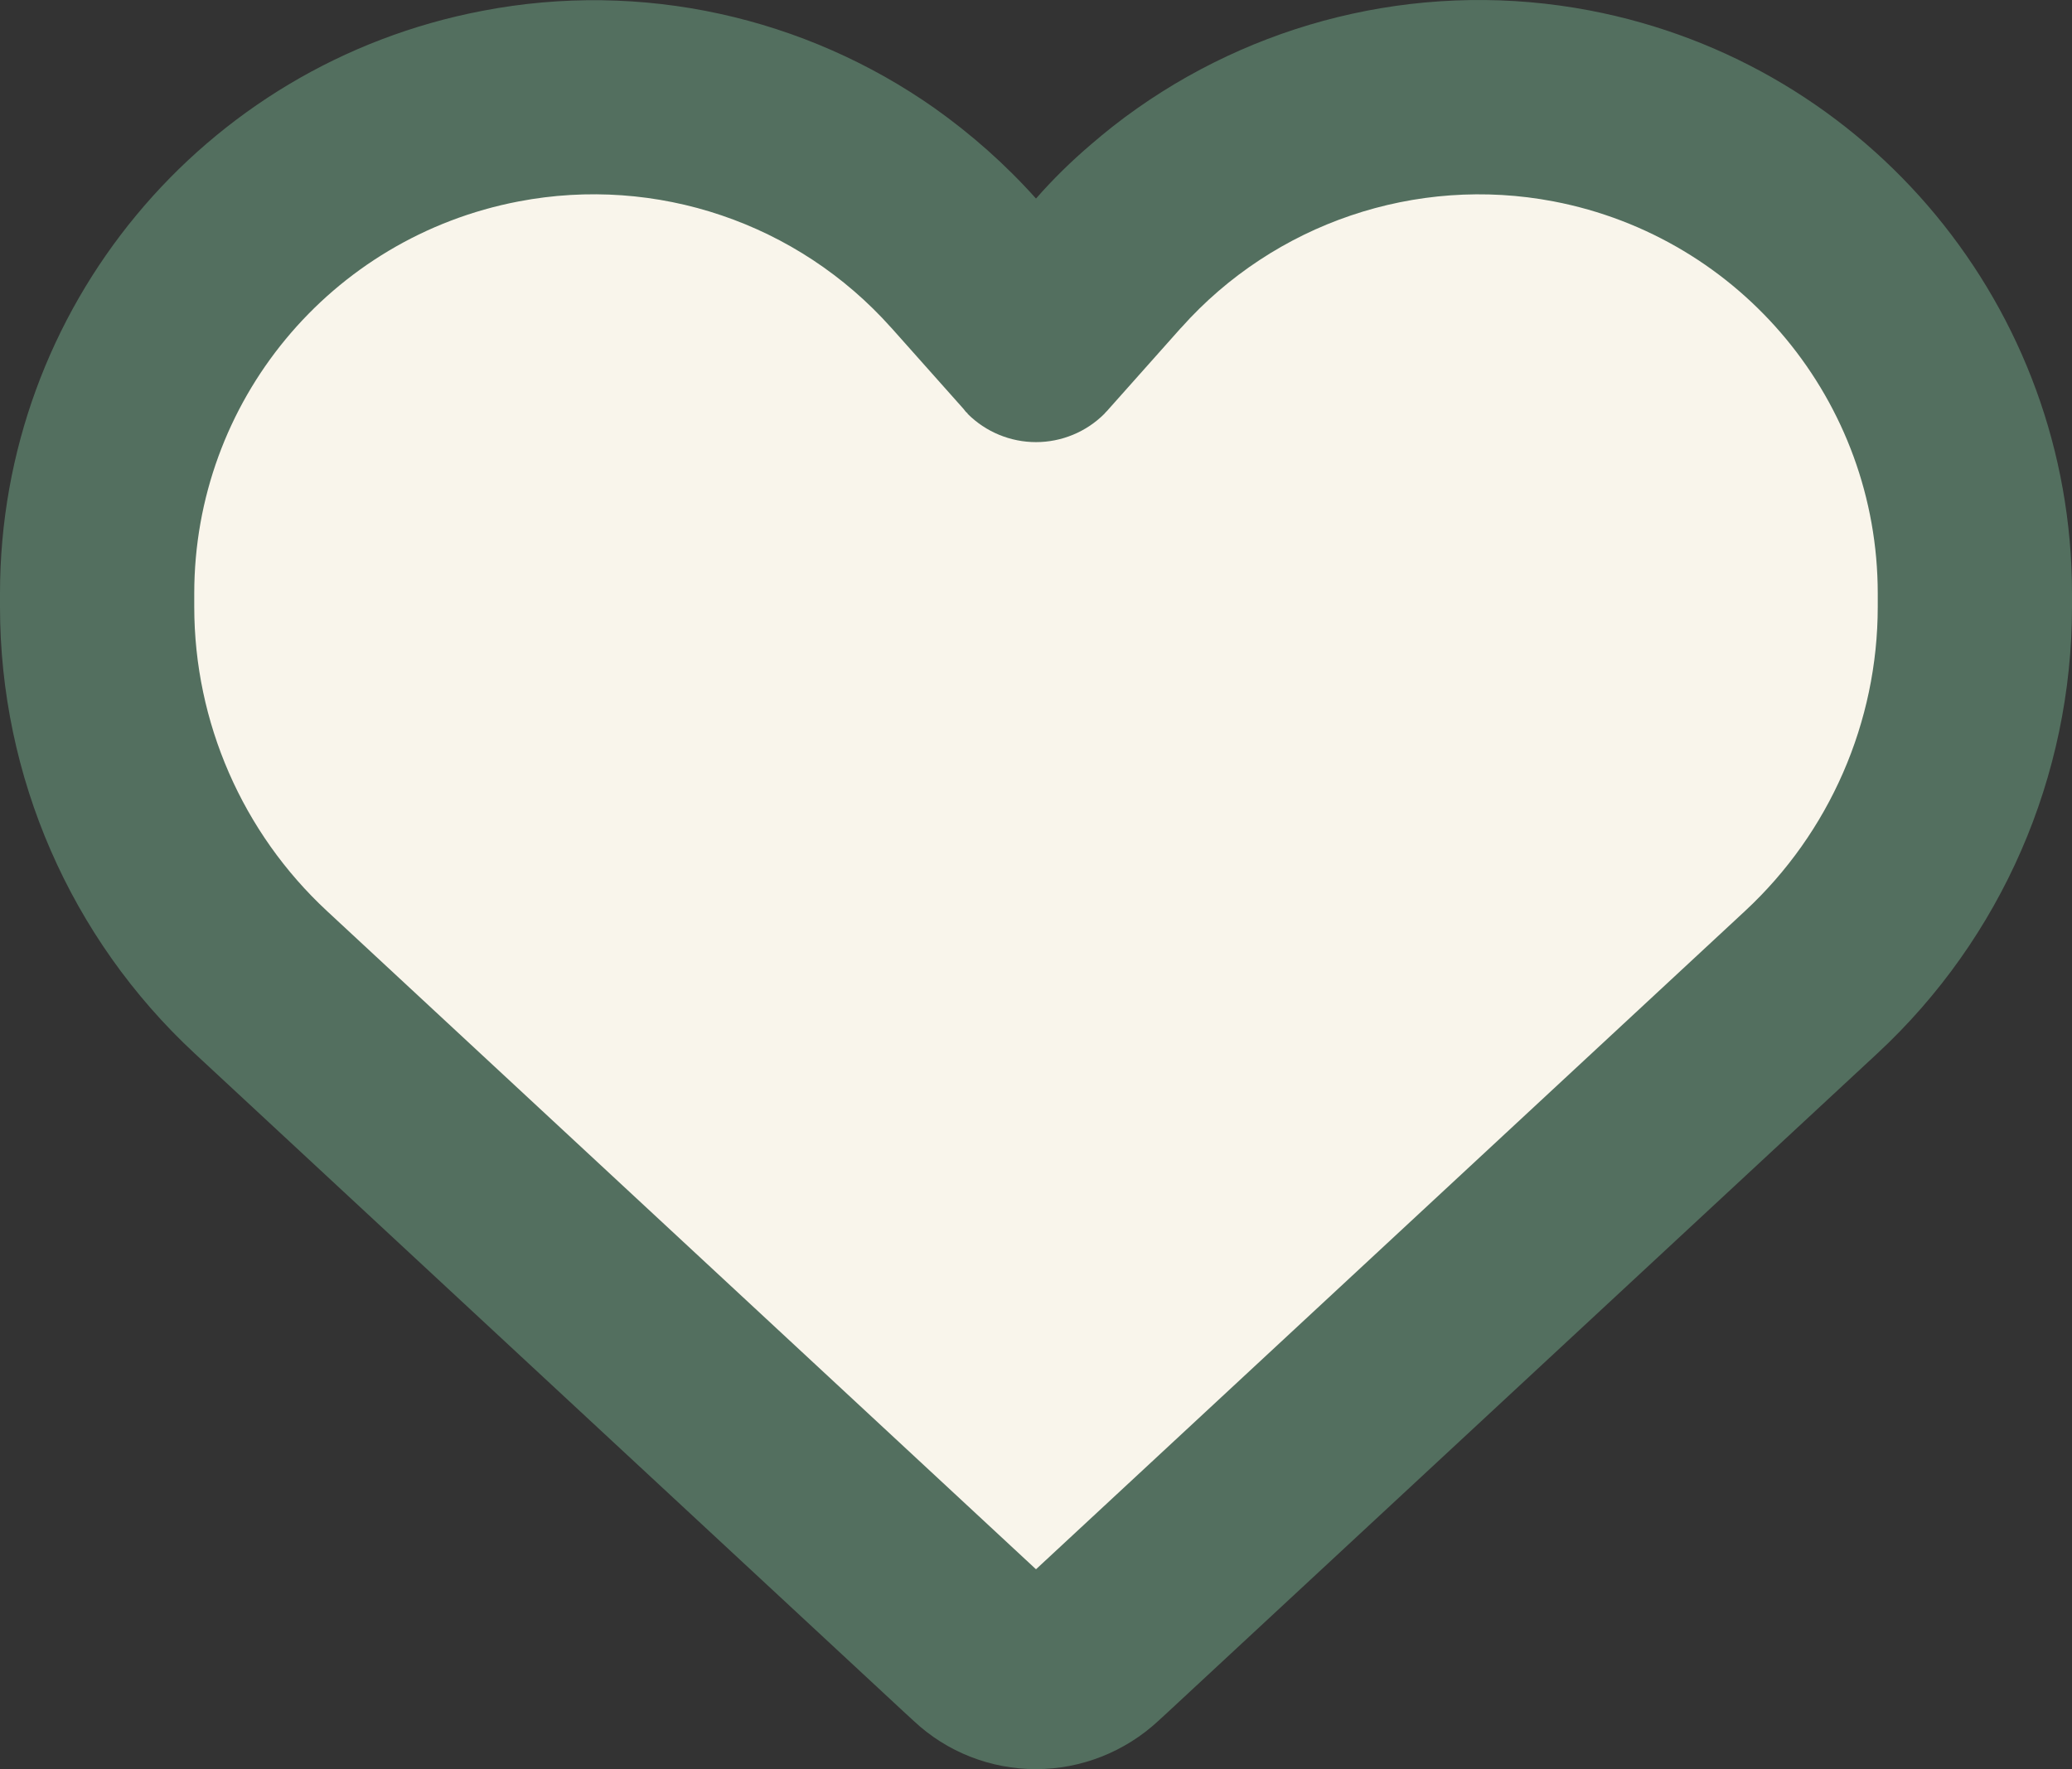 <?xml version="1.0" encoding="UTF-8"?>
<svg id="a" data-name="Ebene_1" xmlns="http://www.w3.org/2000/svg" viewBox="0 0 512 437.28">
  <rect x="0" y="0" width="512" height="437.28" fill="#333333" stroke="none"/>
  <defs>
    <style>
      .b {
        fill: #536f5f;
      }

      .c {
        fill: #f9f5eb;
      }
    </style>
  </defs>
  <path class="b" d="M225.8,425.38l-2.5-2.3L48.1,260.38C17.4,231.88,0,191.88,0,149.98v-3.3C0,76.28,50,15.88,119.2,2.68c39.4-7.6,79.7,1.5,111.8,24.1,9,6.4,17.4,13.8,25,22.3,4.2-4.8,8.7-9.2,13.5-13.3,3.7-3.2,7.5-6.2,11.5-9h0c32.1-22.6,72.4-31.7,111.8-24.2,69.2,13.2,119.2,73.7,119.2,144.1v3.3c0,41.9-17.4,81.9-48.1,110.4l-175.2,162.7-2.5,2.3c-8.2,7.6-19,11.9-30.2,11.9s-22-4.2-30.2-11.9h0Z"/>
  <path class="c" d="M239.1,102.18c-.4-.3-.7-.7-1-1.1l-17.8-20-.1-.1h0c-23.1-25.9-58-37.7-92-31.2-46.6,8.9-80.2,49.5-80.2,96.9v3.3c0,28.5,11.9,55.8,32.8,75.2l175.2,162.7,175.2-162.7c20.9-19.4,32.8-46.7,32.8-75.2v-3.3c0-47.3-33.6-88-80.1-96.9-34-6.5-69,5.4-92,31.2l-.1.1-.1.1-17.8,20c-.3.4-.7.7-1,1.1-4.5,4.5-10.6,7-16.9,7s-12.4-2.5-16.9-7v-.1Z"/>
</svg>